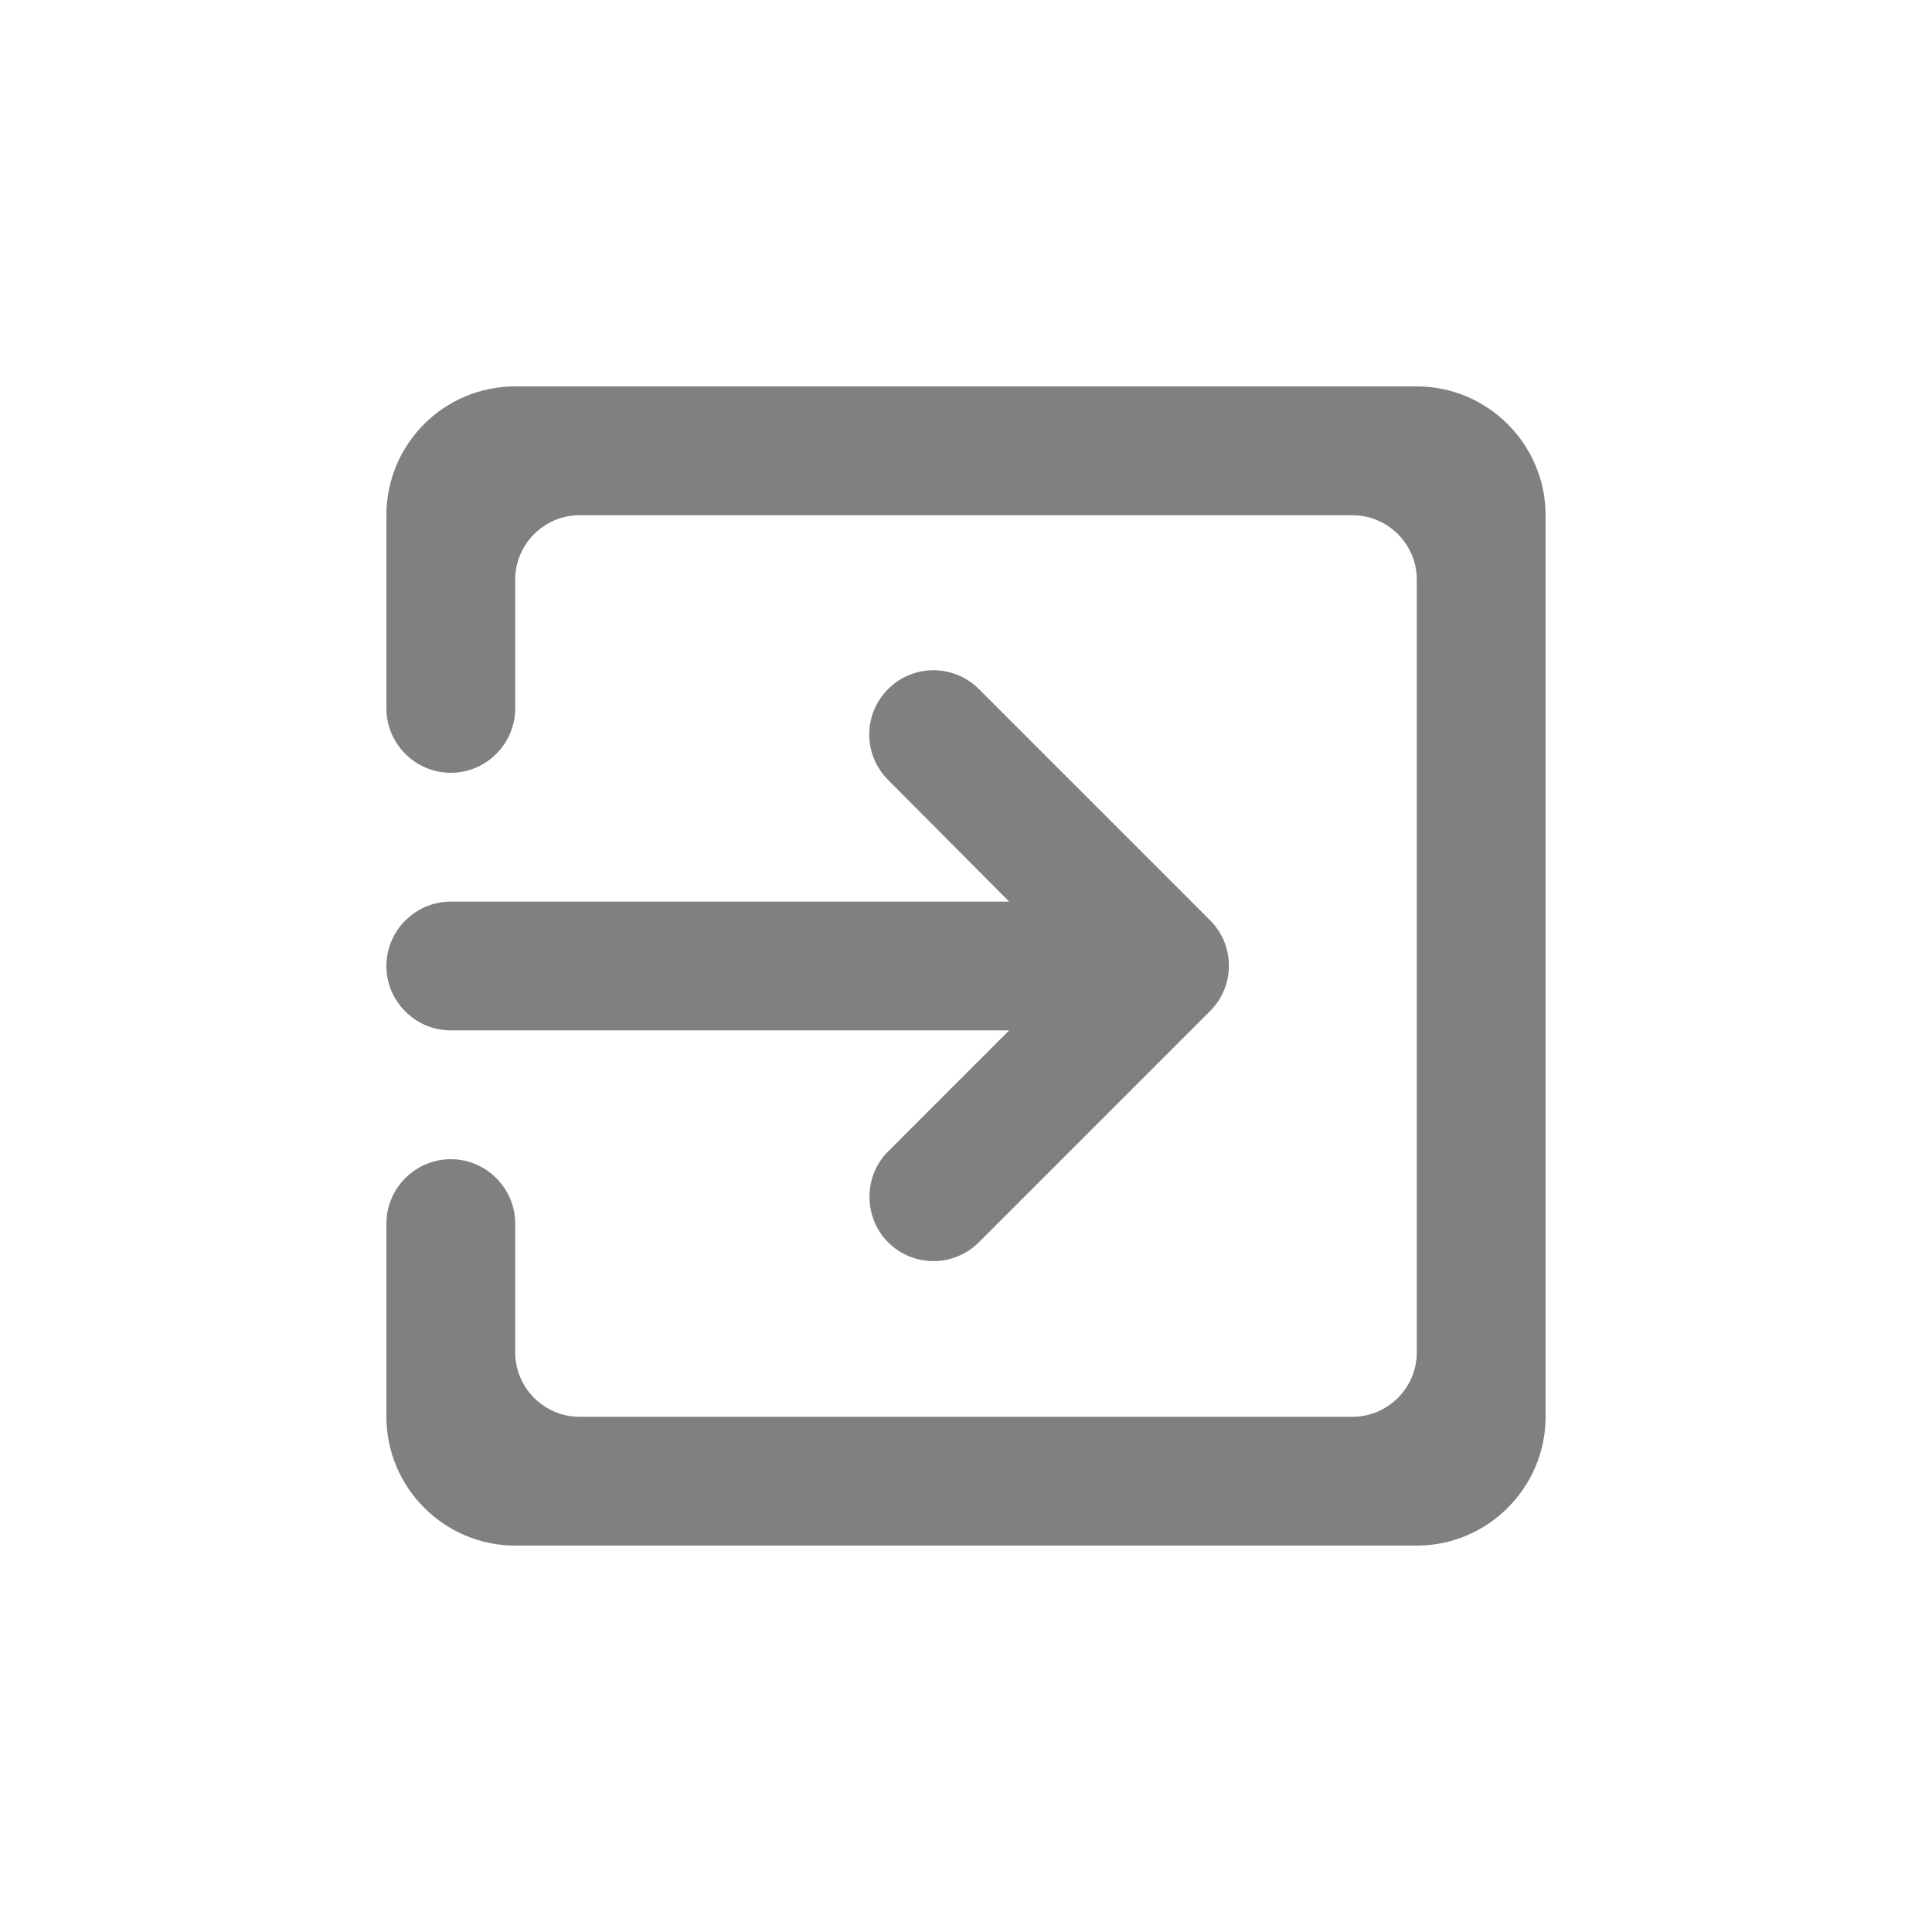 <svg width="24" height="24" viewBox="0 0 24 24" fill="none" xmlns="http://www.w3.org/2000/svg">
<path fill-rule="evenodd" clip-rule="evenodd" d="M11.032 15.432C11.344 15.744 11.848 15.744 12.16 15.432L15.032 12.56C15.344 12.248 15.344 11.744 15.032 11.432L12.16 8.56C12.011 8.41 11.808 8.326 11.596 8.326C11.384 8.326 11.181 8.41 11.032 8.56C10.72 8.872 10.72 9.376 11.032 9.688L12.536 11.2H5.6C5.16 11.2 4.8 11.56 4.8 12C4.8 12.44 5.16 12.8 5.6 12.8H12.536L11.032 14.304C10.72 14.616 10.728 15.128 11.032 15.432ZM17.6 4.8H6.4C5.512 4.8 4.8 5.52 4.8 6.4V8.8C4.8 9.24 5.16 9.6 5.6 9.6C6.04 9.6 6.4 9.24 6.4 8.8V7.2C6.4 6.76 6.76 6.4 7.2 6.4H16.8C17.24 6.4 17.6 6.76 17.6 7.2V16.8C17.6 17.24 17.24 17.6 16.8 17.6H7.2C6.76 17.6 6.4 17.24 6.4 16.8V15.2C6.4 14.76 6.04 14.4 5.6 14.4C5.16 14.4 4.8 14.76 4.8 15.2V17.6C4.8 18.48 5.52 19.2 6.4 19.2H17.6C18.48 19.2 19.2 18.48 19.2 17.6V6.4C19.2 5.52 18.48 4.8 17.6 4.8Z" fill="#808080"/>
</svg>
